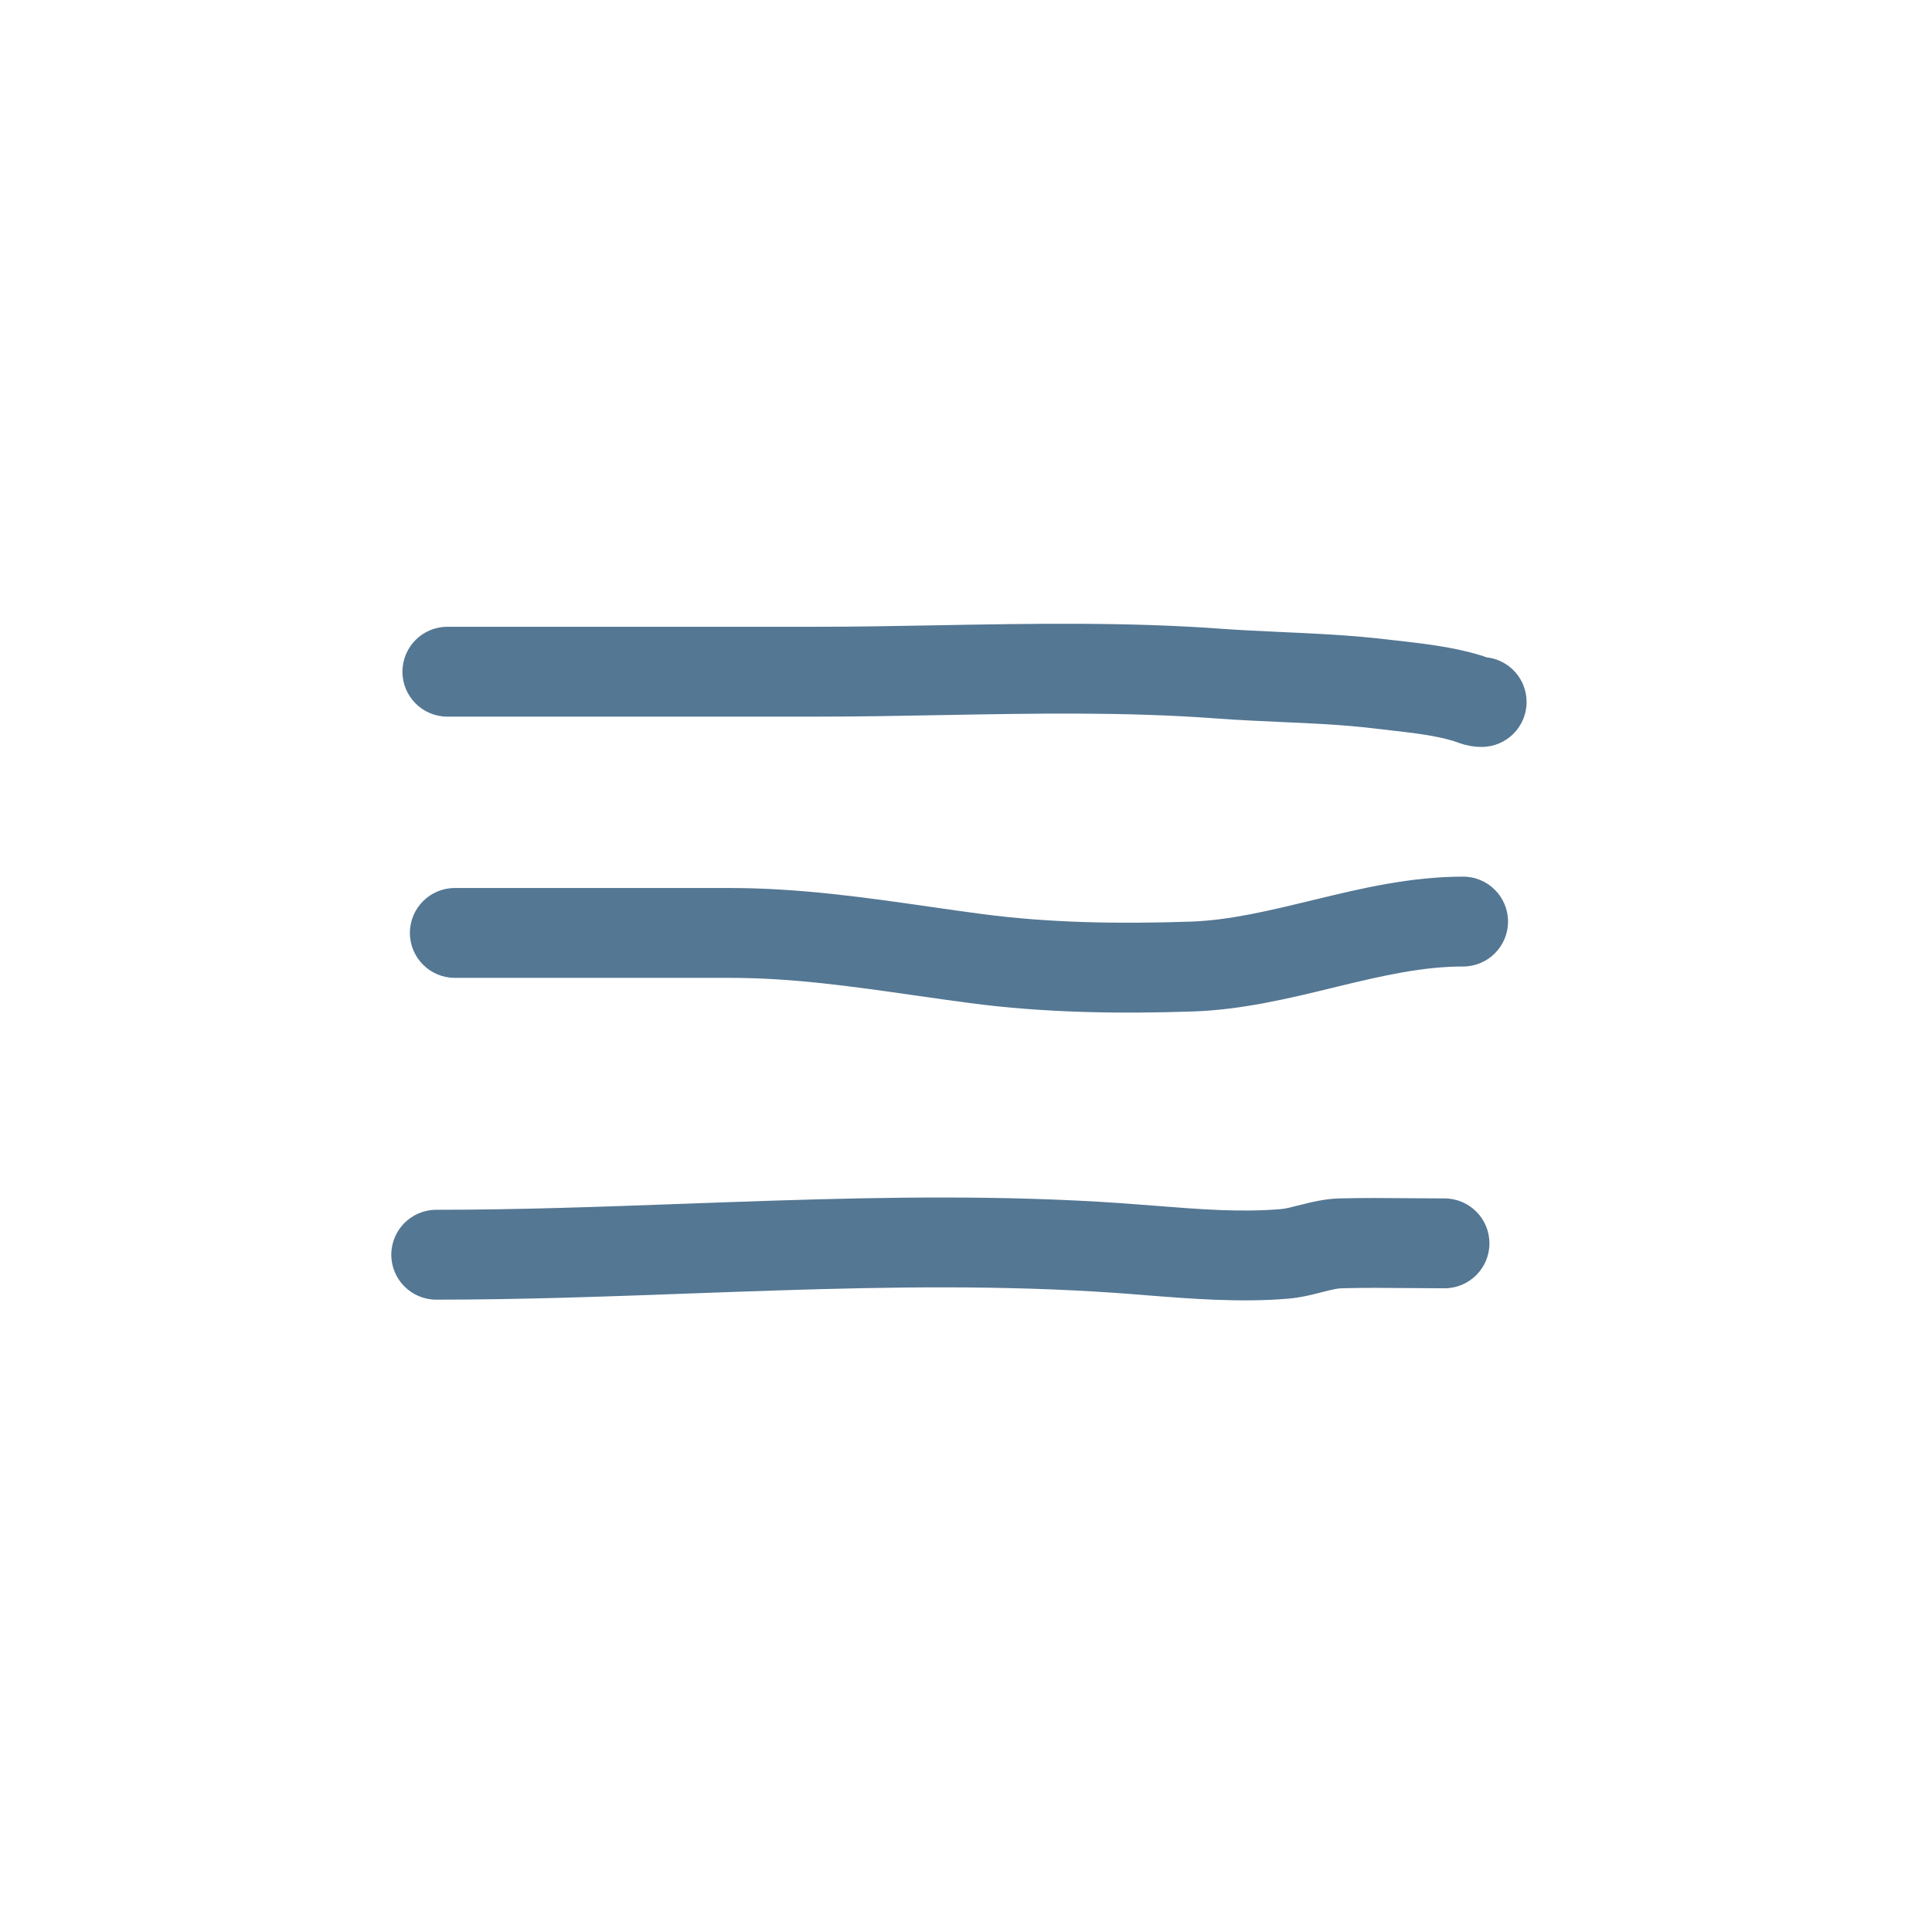 <svg width="43" height="43" viewBox="0 0 43 43" fill="none" xmlns="http://www.w3.org/2000/svg">
<path fill-rule="evenodd" clip-rule="evenodd" d="M20.987 15.915L20.987 15.915C20.053 15.933 19.111 15.95 18.155 15.95H9.957C9.405 15.95 8.957 15.502 8.957 14.95C8.957 14.398 9.405 13.95 9.957 13.95H18.155C19.031 13.95 19.93 13.934 20.841 13.917C22.935 13.879 25.095 13.84 27.195 13.995C27.593 14.024 28.027 14.044 28.478 14.065L28.478 14.065C29.25 14.1 30.069 14.137 30.832 14.228C30.918 14.239 31.009 14.249 31.105 14.259C31.648 14.32 32.332 14.396 32.946 14.583C33.004 14.6 33.052 14.618 33.083 14.63C33.586 14.682 33.977 15.107 33.977 15.624C33.977 16.176 33.53 16.624 32.977 16.624C32.775 16.624 32.614 16.583 32.498 16.544C32.459 16.531 32.417 16.515 32.398 16.509L32.391 16.506C32.37 16.498 32.366 16.497 32.365 16.497C31.943 16.368 31.473 16.315 30.925 16.252L30.925 16.252L30.925 16.252C30.818 16.24 30.709 16.228 30.596 16.214C29.881 16.129 29.22 16.1 28.52 16.07L28.52 16.07C28.056 16.049 27.574 16.028 27.048 15.989C25.042 15.841 23.036 15.878 20.987 15.915ZM29.626 21.993C28.689 22.221 27.638 22.476 26.547 22.512C24.924 22.566 23.254 22.545 21.594 22.326C21.167 22.27 20.752 22.21 20.346 22.152L20.346 22.152L20.346 22.152C18.936 21.951 17.631 21.764 16.246 21.764H10.123C9.571 21.764 9.123 21.316 9.123 20.764C9.123 20.212 9.571 19.764 10.123 19.764H16.246C17.788 19.764 19.276 19.977 20.709 20.183C21.096 20.239 21.478 20.294 21.856 20.343C23.364 20.543 24.914 20.565 26.481 20.513C27.361 20.484 28.232 20.273 29.225 20.032L29.299 20.015C30.285 19.775 31.397 19.511 32.564 19.511C33.116 19.511 33.564 19.959 33.564 20.511C33.564 21.063 33.116 21.511 32.564 21.511C31.669 21.511 30.78 21.713 29.77 21.958L29.626 21.993ZM15.377 28.788H15.377L15.378 28.788C16.029 28.764 16.678 28.74 17.323 28.72C19.843 28.639 22.33 28.603 24.803 28.774C25.028 28.789 25.26 28.808 25.498 28.827L25.498 28.827C26.494 28.906 27.592 28.994 28.672 28.904C28.957 28.88 29.229 28.809 29.41 28.763L29.459 28.75C29.672 28.695 29.777 28.675 29.859 28.673C30.356 28.659 30.84 28.663 31.343 28.668H31.343C31.605 28.671 31.872 28.673 32.15 28.673C32.702 28.673 33.15 28.225 33.15 27.673C33.15 27.121 32.702 26.673 32.15 26.673C31.912 26.673 31.665 26.671 31.412 26.669C30.886 26.664 30.336 26.659 29.804 26.673C29.471 26.683 29.166 26.761 28.967 26.812L28.963 26.812C28.73 26.872 28.614 26.902 28.506 26.911C27.604 26.986 26.712 26.915 25.733 26.838L25.733 26.838C25.476 26.818 25.212 26.797 24.941 26.778C22.363 26.601 19.795 26.64 17.259 26.721C16.594 26.742 15.933 26.766 15.274 26.79L15.274 26.79C13.406 26.858 11.56 26.926 9.709 26.926C9.157 26.926 8.709 27.374 8.709 27.926C8.709 28.478 9.157 28.926 9.709 28.926C11.6 28.926 13.499 28.857 15.377 28.788Z" fill="#547793"/>
</svg>
